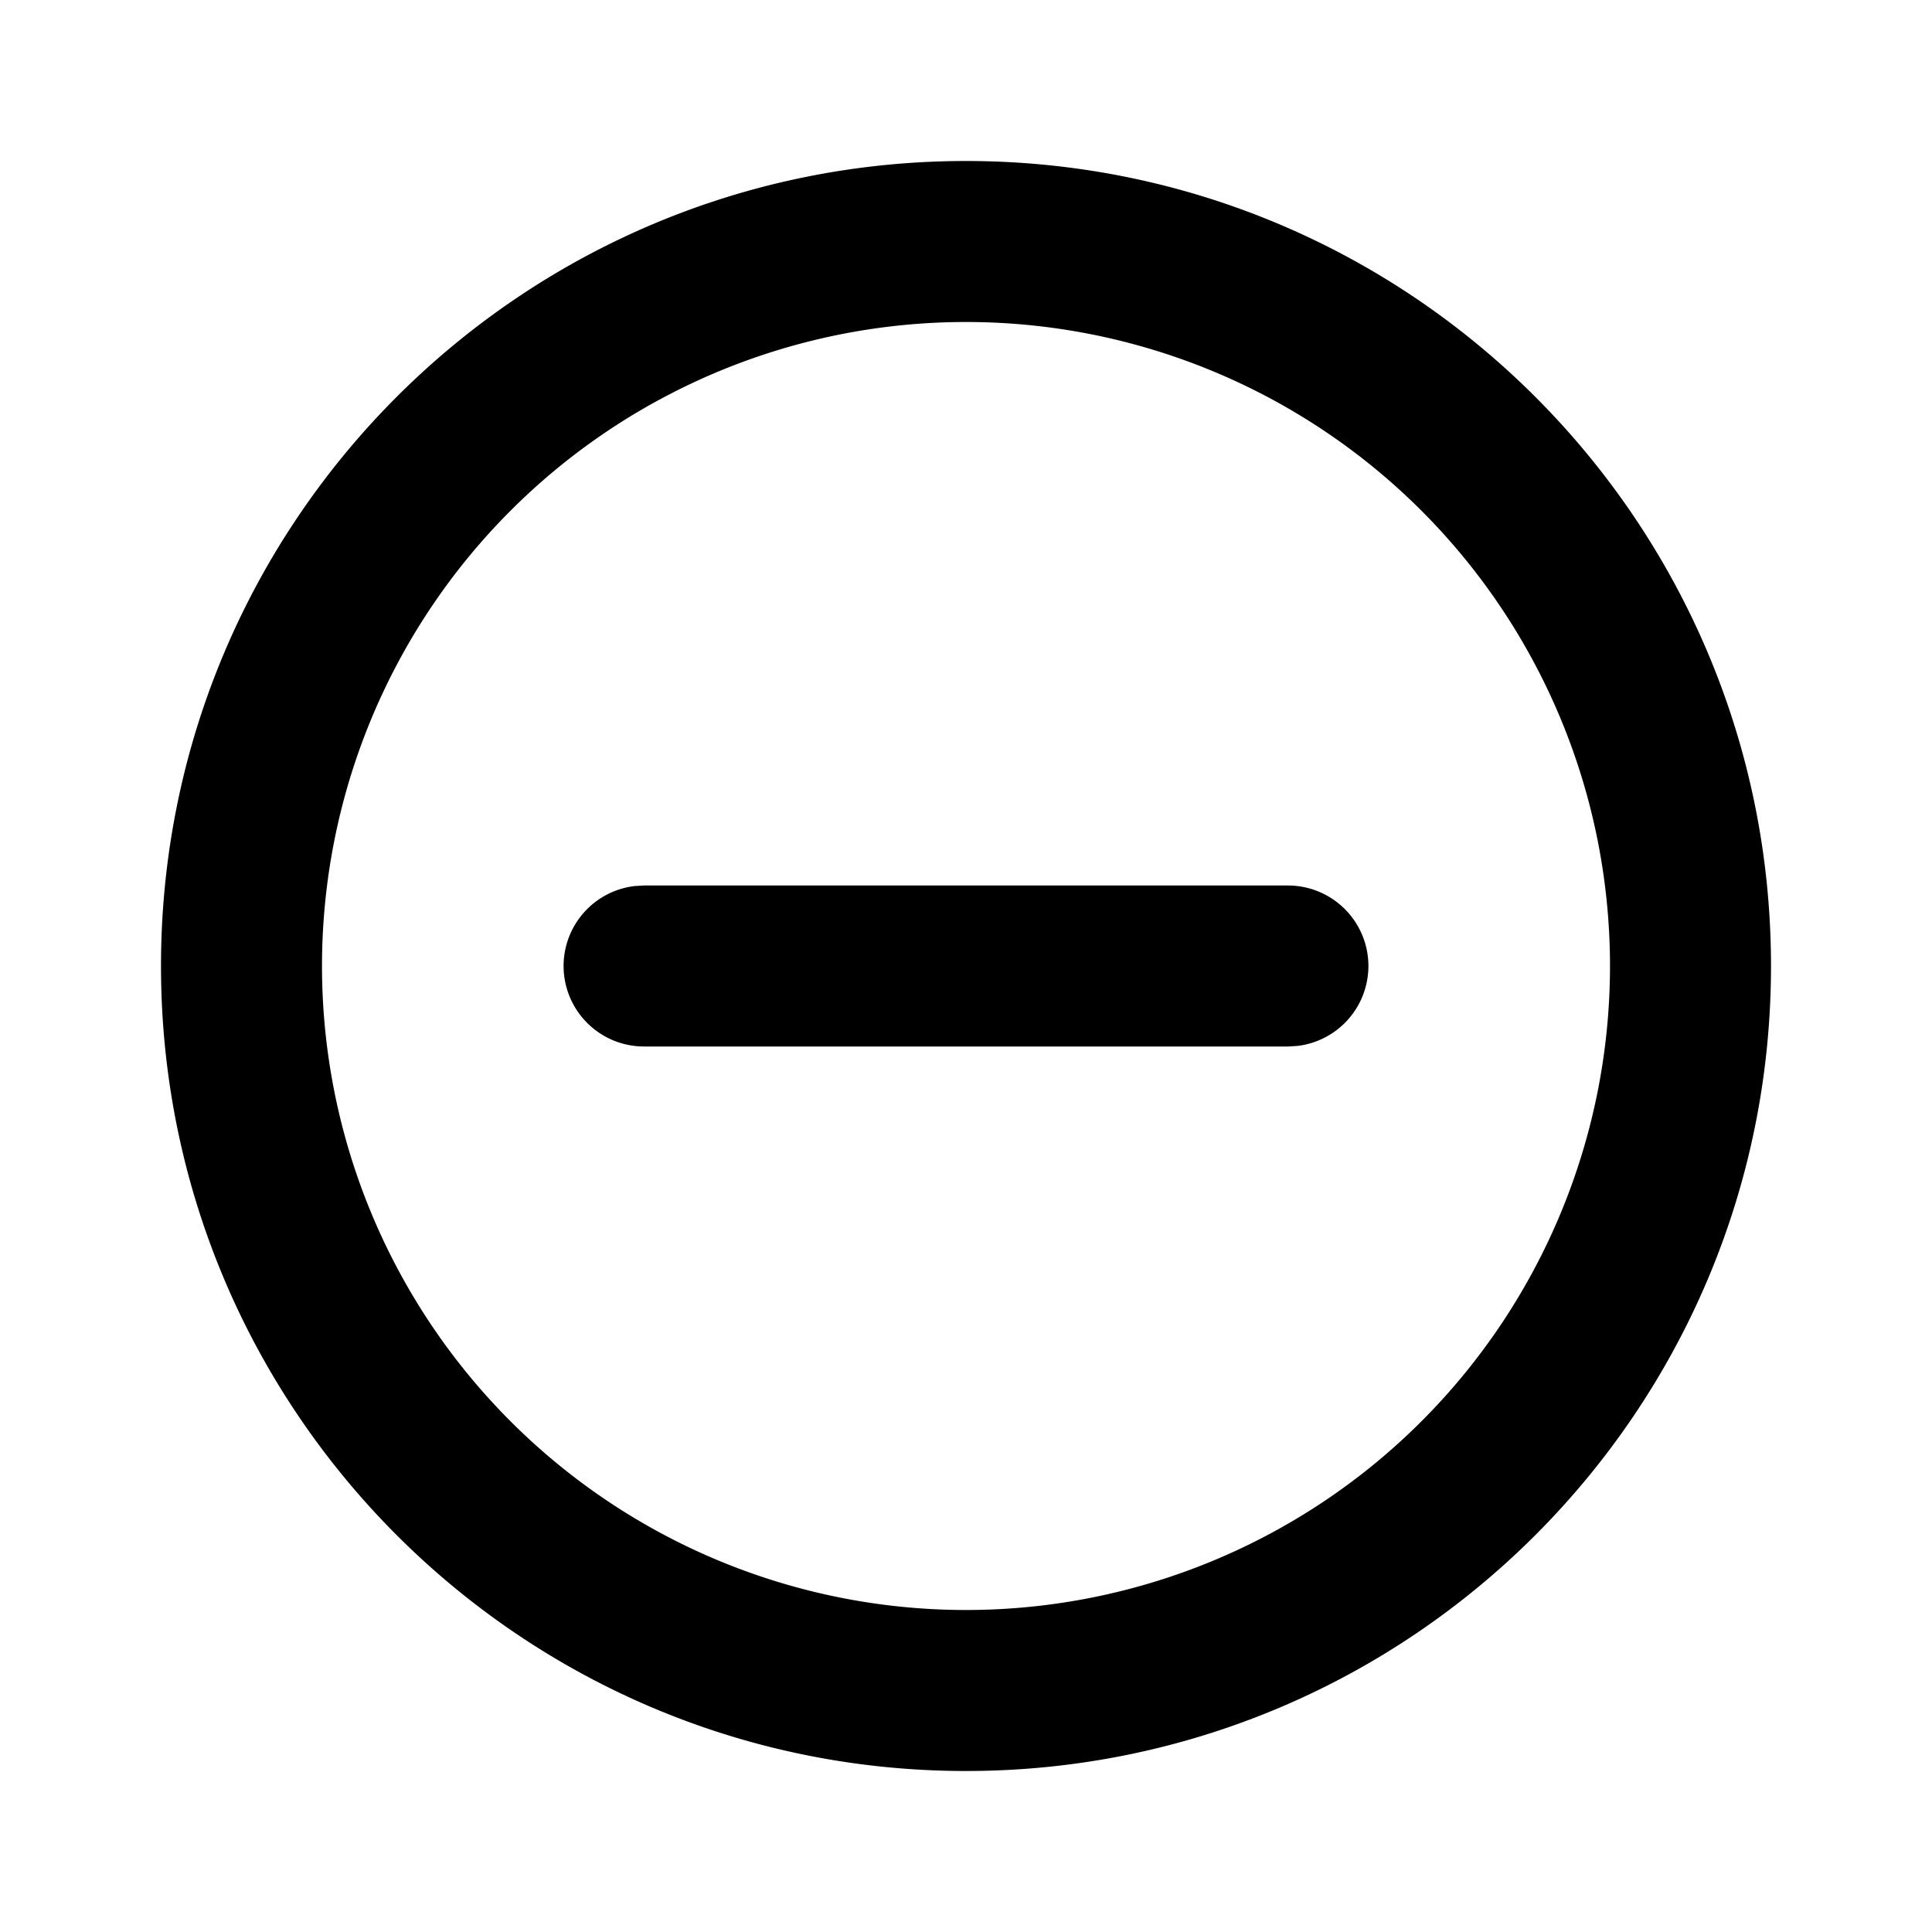 <svg xmlns="http://www.w3.org/2000/svg" width="24" height="24">
  <defs/>
  <path  d="M12,2 C17.523,2 22,6.477 22,12 C22,17.523 17.523,22 12,22 C6.477,22 2,17.523 2,12 C2,6.477 6.477,2 12,2 M12,4 A8 8 0 1 0 12,20 A8 8 0 0 0 12,4 M16,11 A1 1 0 0 1 16.117,12.993 L16,13 L8,13 A1 1 0 0 1 7.883,11.007 L8,11 Z"/>
</svg>

